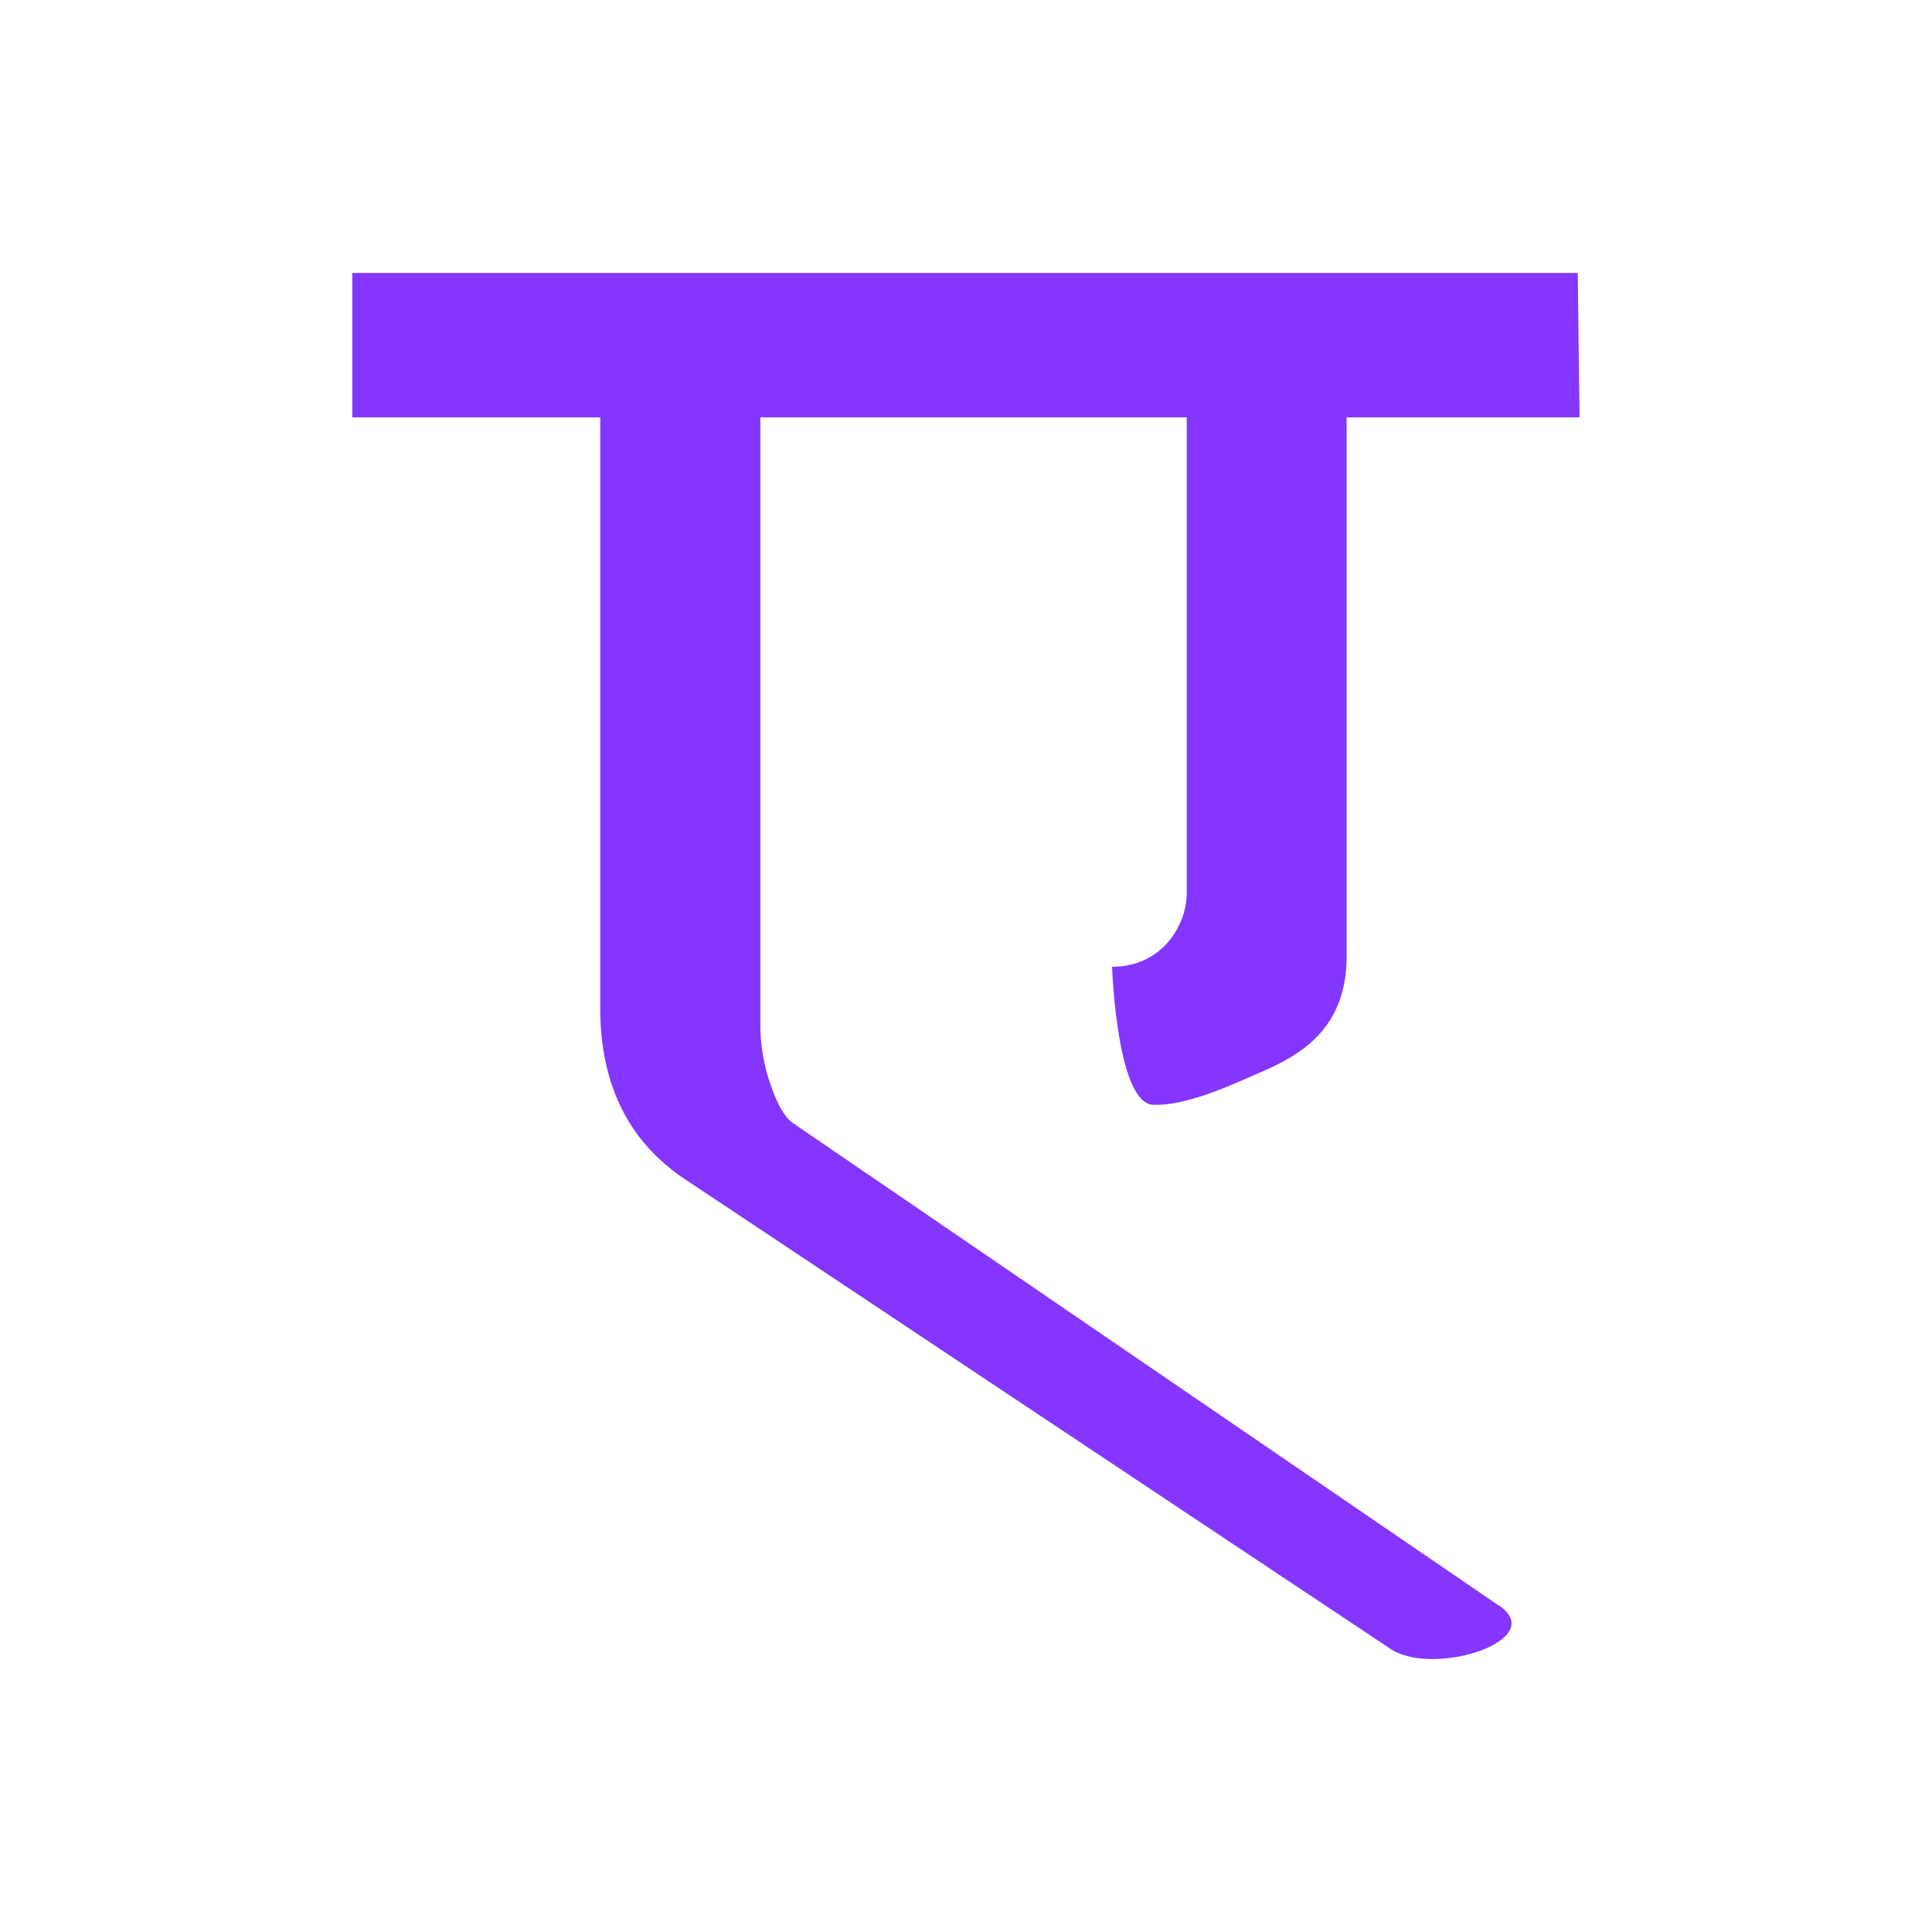 <svg id="Layer_1" data-name="Layer 1" xmlns="http://www.w3.org/2000/svg" width="512" height="512" viewBox="0 0 512 512">
  <defs>
    <style>
      .cls-1 {
        fill: #8436ff;
      }
    </style>
  </defs>
  <path class="cls-1" d="M418.12,72.34H93.37l0,38.27h65.7V267.13q0,30.06,22,45.08L368.94,437.26c12.23,7.2,42.6-3.25,27.53-12.27L210.69,298q-3.56-2.06-6.36-10.25A48,48,0,0,1,201.5,272V110.61h113v126c0,8.66-6.6,19.59-19.78,19.59,0,0,1.17,35.43,10.59,36.56,9.3.51,22.43-5.89,28.81-8.62,11.65-5,22.76-12.22,22.76-30.91V110.61h61.72Z"/>
</svg>
